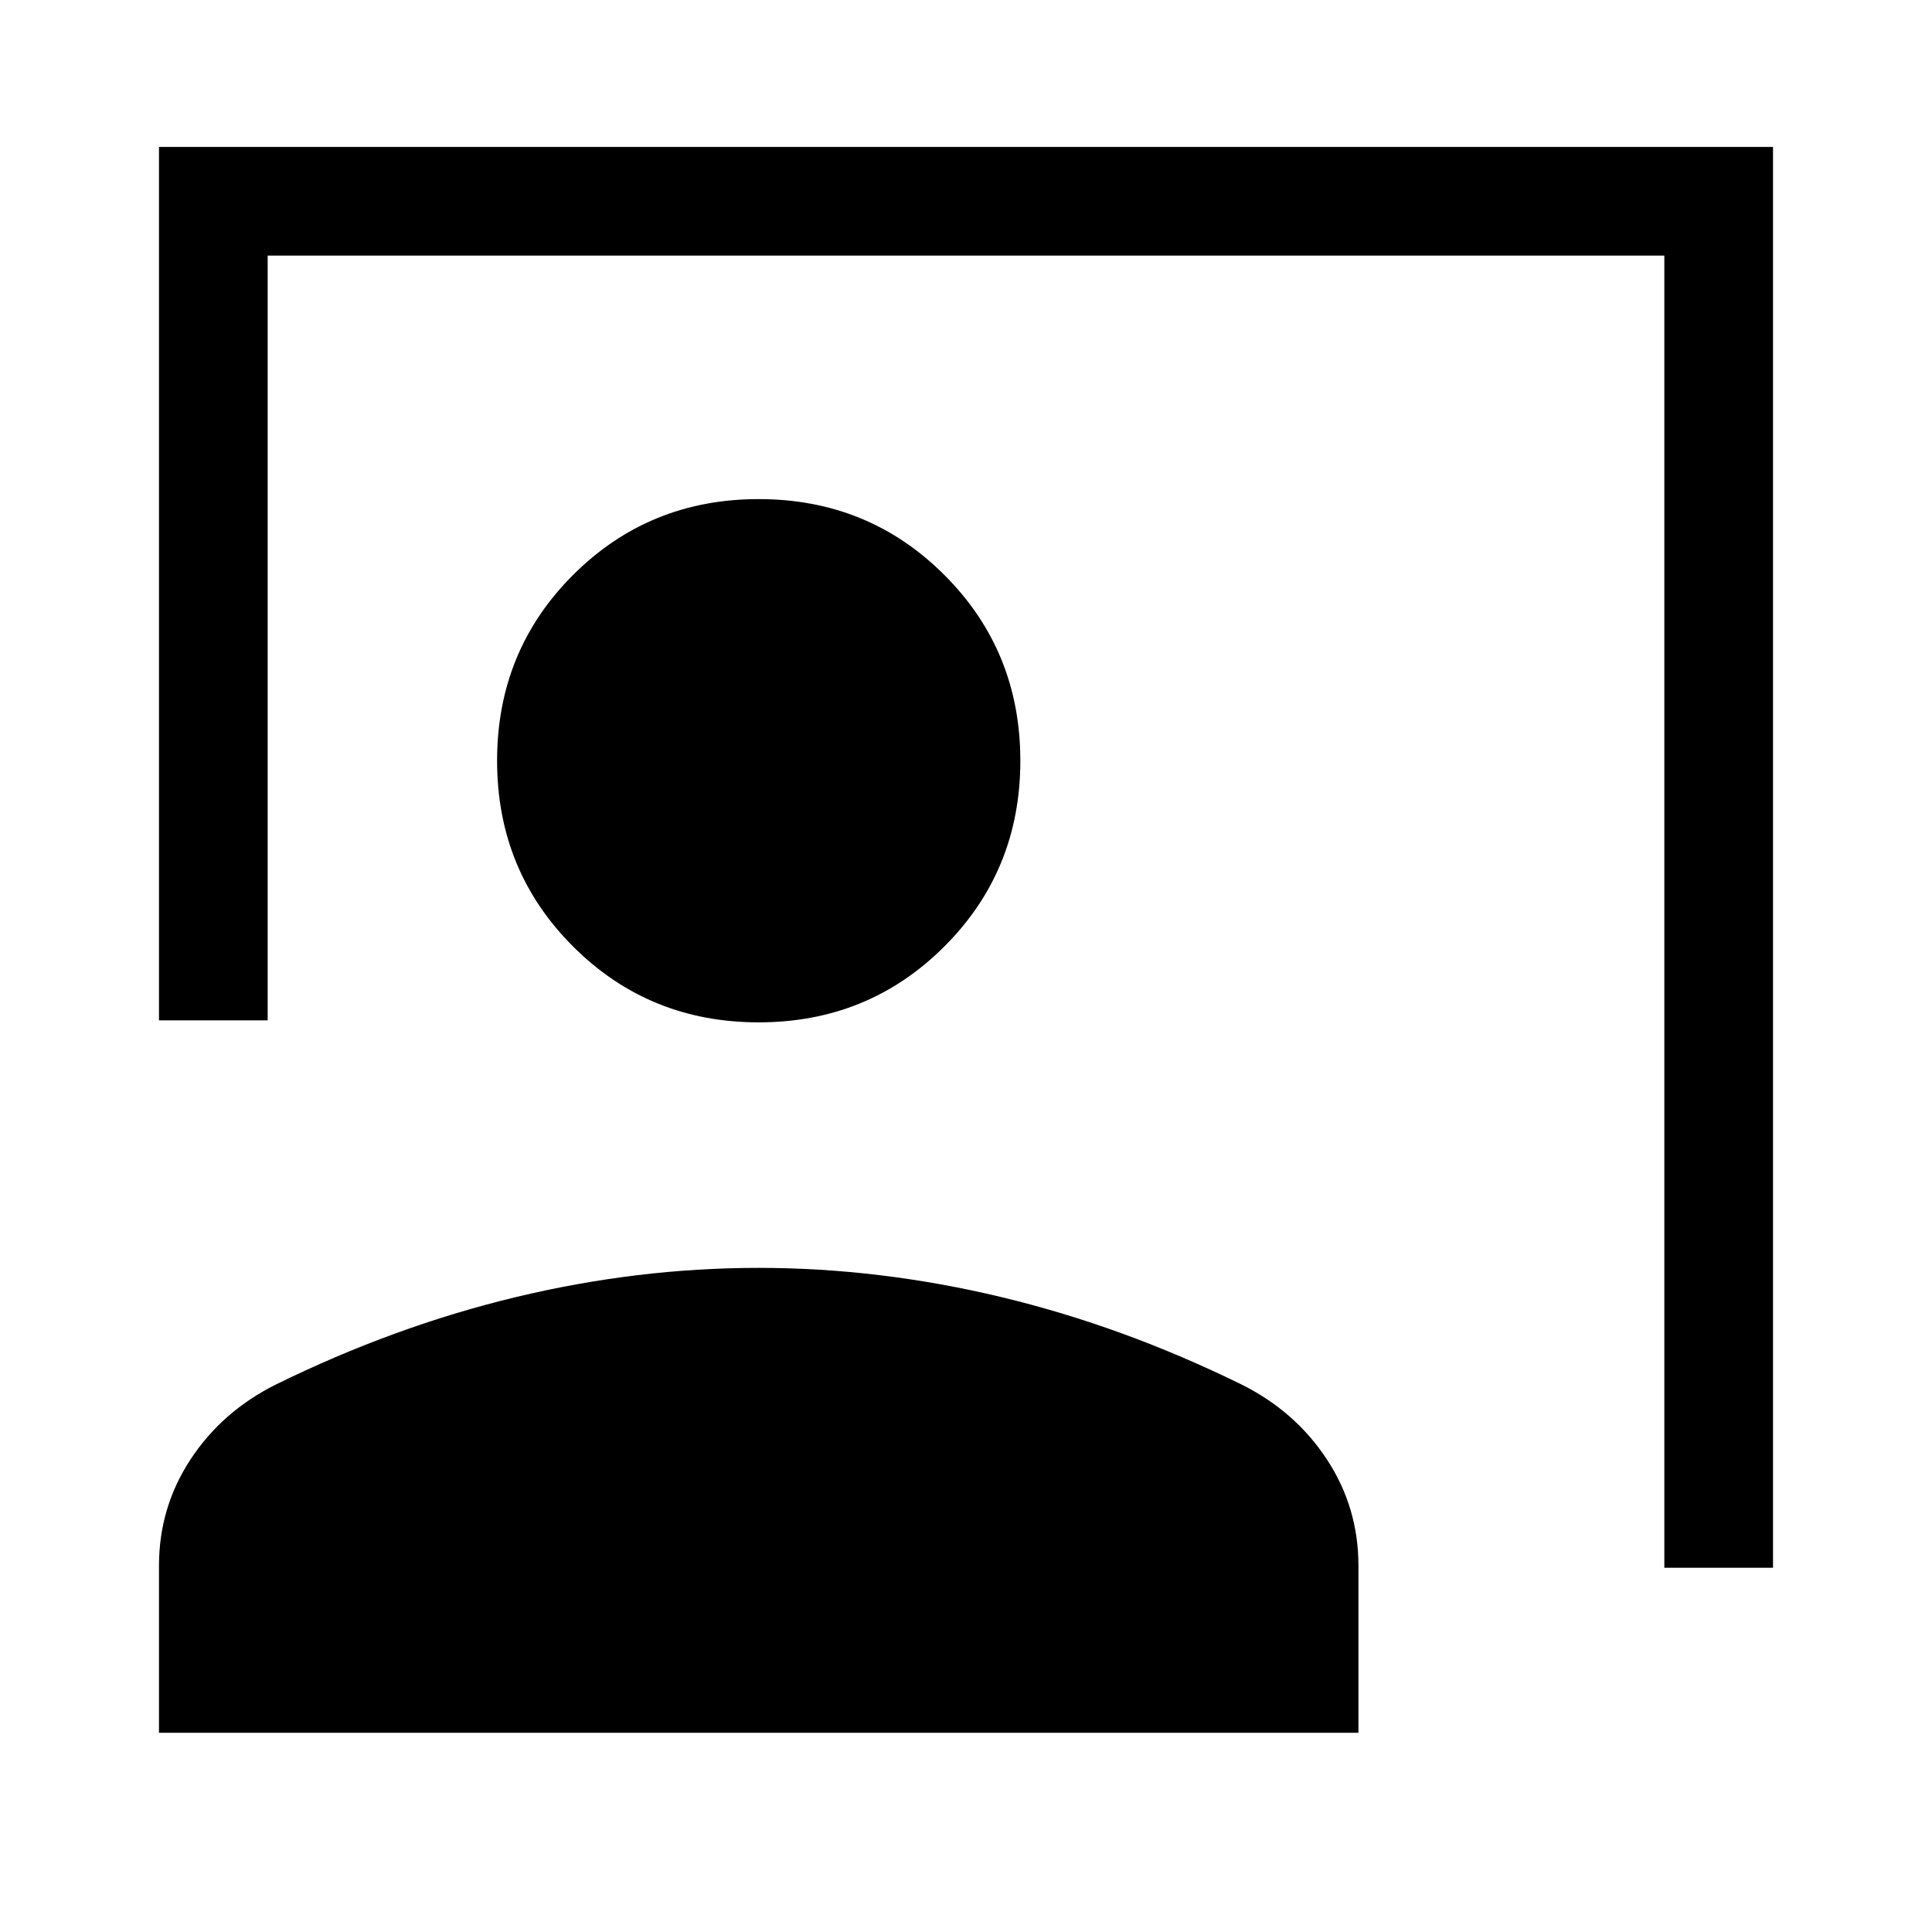 <svg xmlns="http://www.w3.org/2000/svg" height="24" viewBox="0 -960 960 960" width="24"><path d="M827-181v-652H133v380H79v-434h802v706h-54ZM377-452q-54.55 0-92.27-37.73Q247-527.45 247-582t37.73-92.28Q322.45-712 377-712t92.27 37.72Q507-636.55 507-582q0 54.55-37.73 92.27Q431.55-452 377-452ZM79-99v-83q0-29 15.69-52.85Q110.38-258.71 137-272q59-29 119.41-43.5t120.5-14.5q60.09 0 120.59 14.5T617-272q26.63 13.29 42.31 37.15Q675-211 675-182v83H79Z"/></svg>